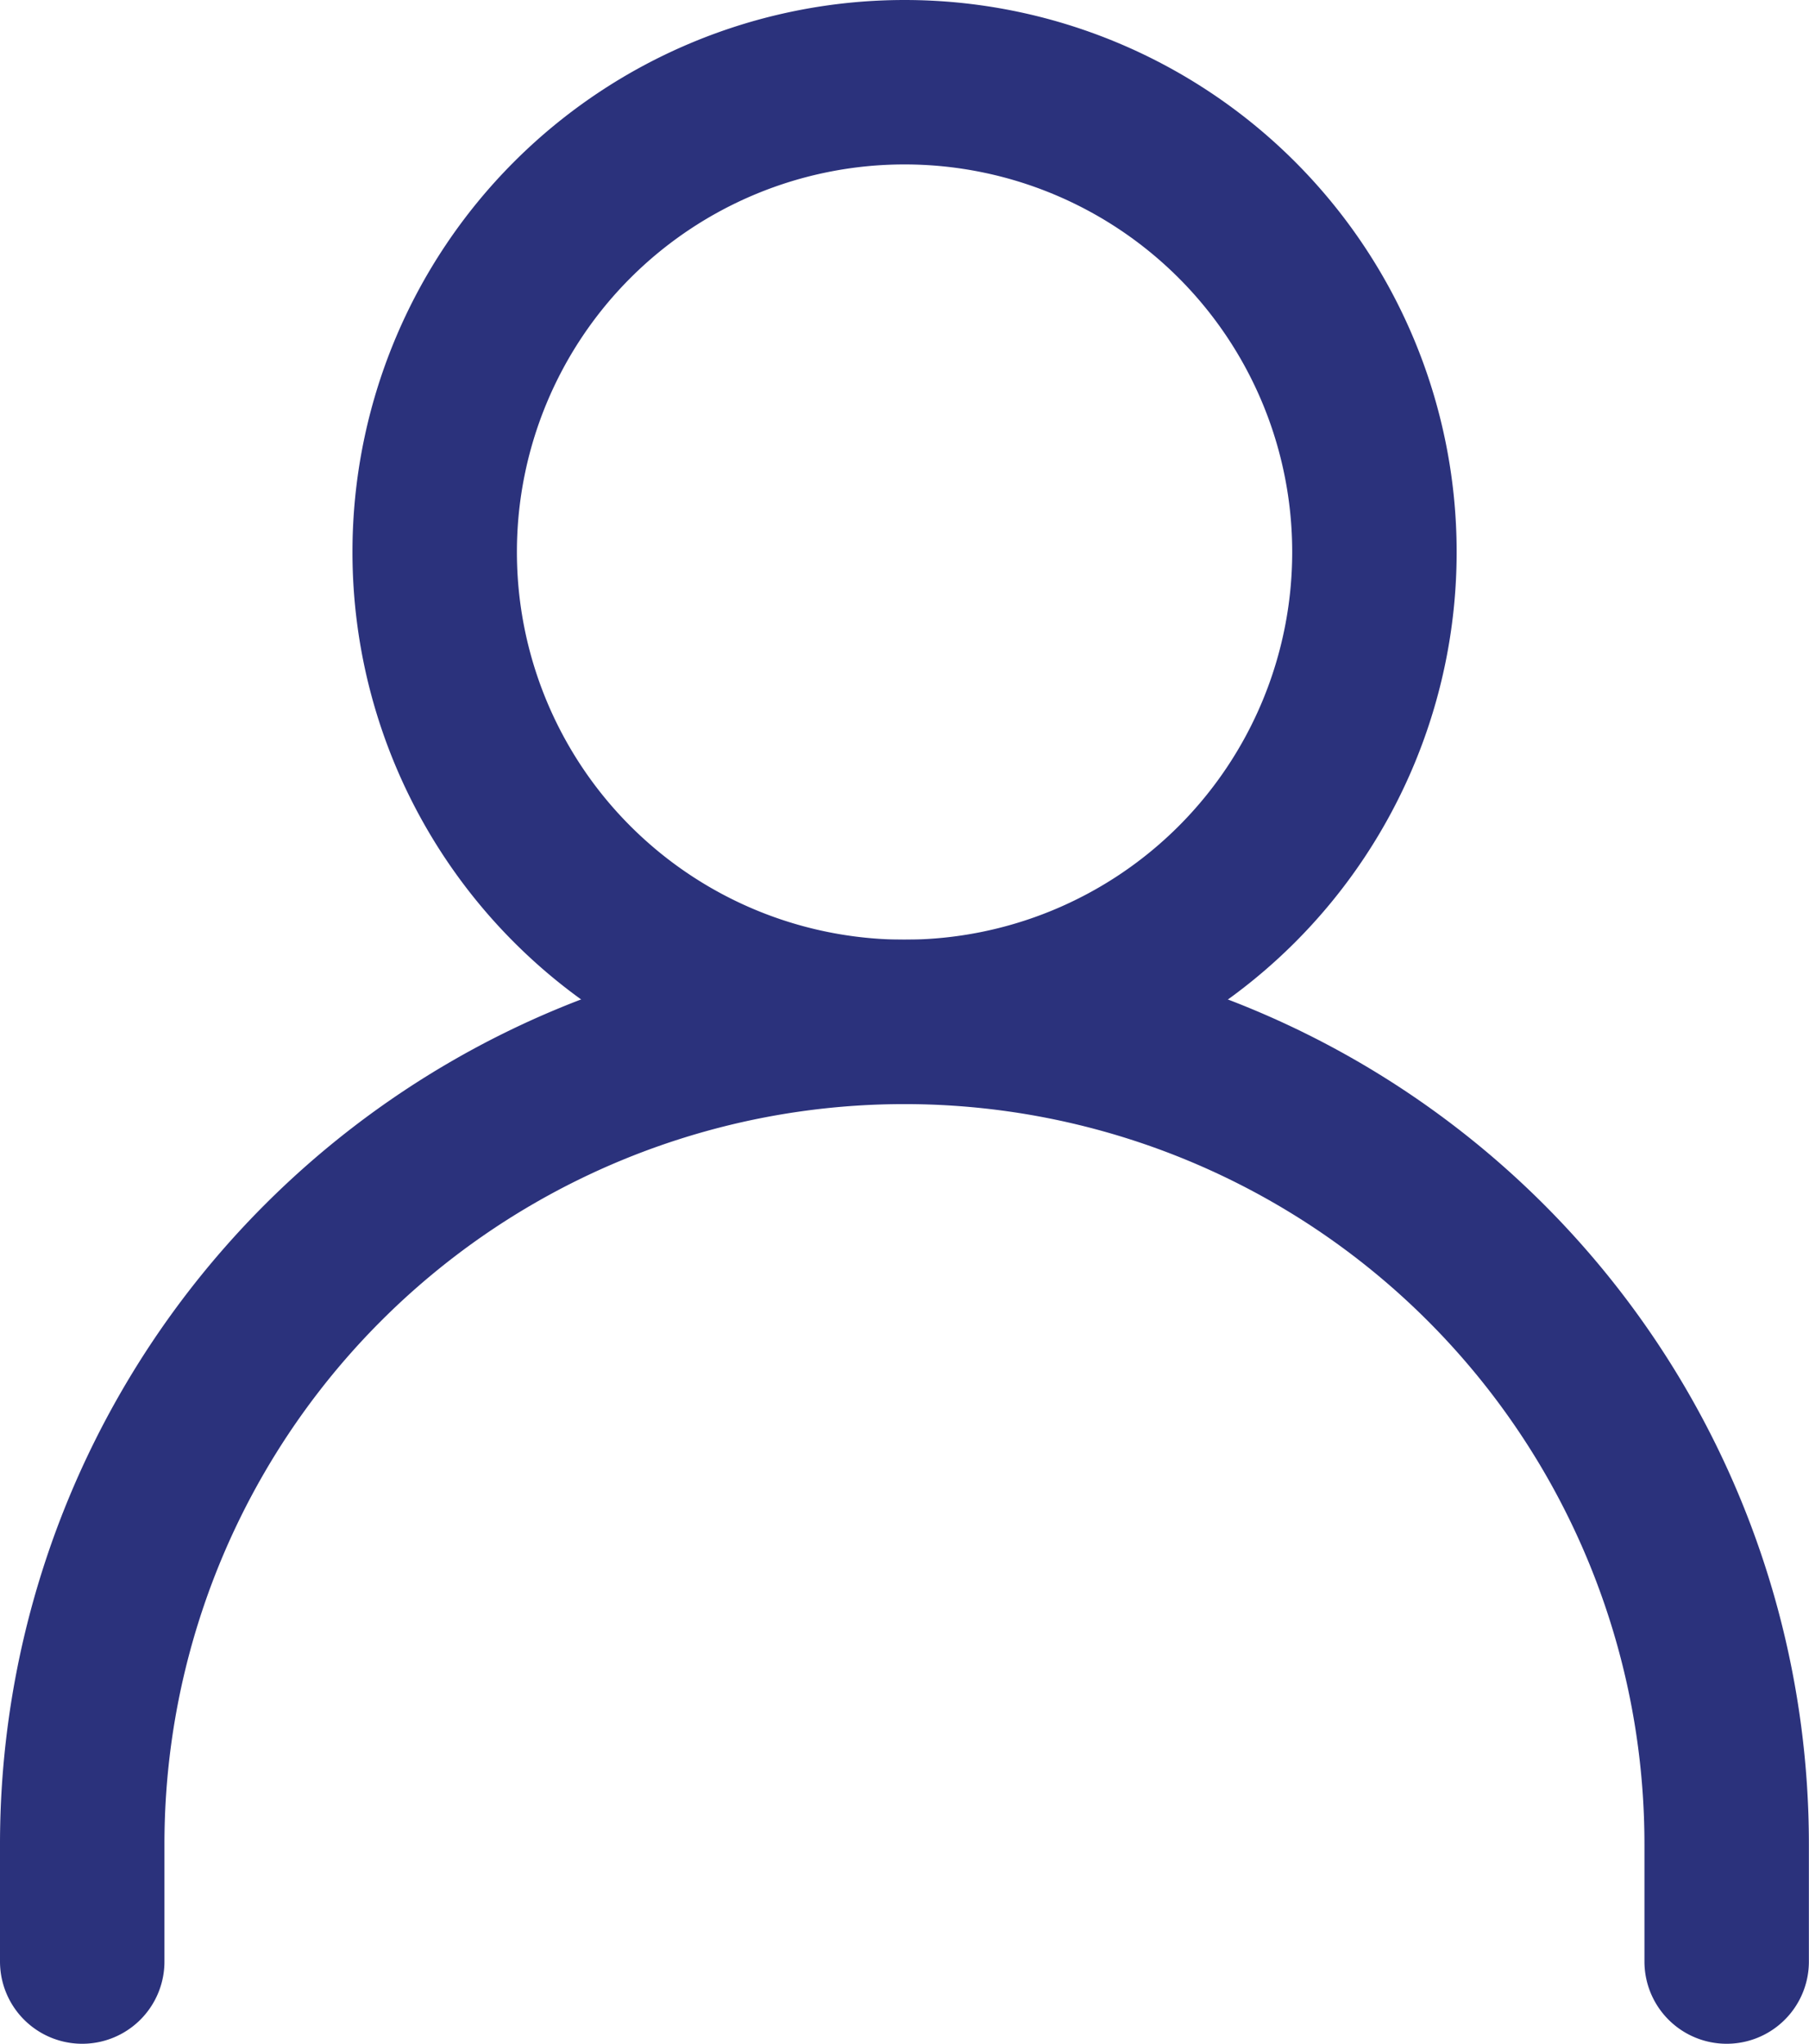 <svg xmlns="http://www.w3.org/2000/svg" width="16.501" height="18.644" viewBox="0 0 16.501 18.644">
  <g id="source_icons_user" transform="translate(-4.25 -3.25)">
    <path id="Caminho_538" data-name="Caminho 538" d="M5,20.572V19.5A7.5,7.5,0,0,1,12.5,12h0A7.5,7.5,0,0,1,20,19.5v1.072" transform="translate(0 0.572)" fill="none" stroke="#2b327c" stroke-linecap="round" stroke-linejoin="round" stroke-width="1.5"/>
    <path id="Caminho_539" data-name="Caminho 539" d="M12.286,12.572A4.286,4.286,0,1,0,8,8.286,4.286,4.286,0,0,0,12.286,12.572Z" transform="translate(0.215 0)" fill="none" stroke="#2b327c" stroke-linecap="round" stroke-linejoin="round" stroke-width="1.5"/>
  </g>
</svg>
